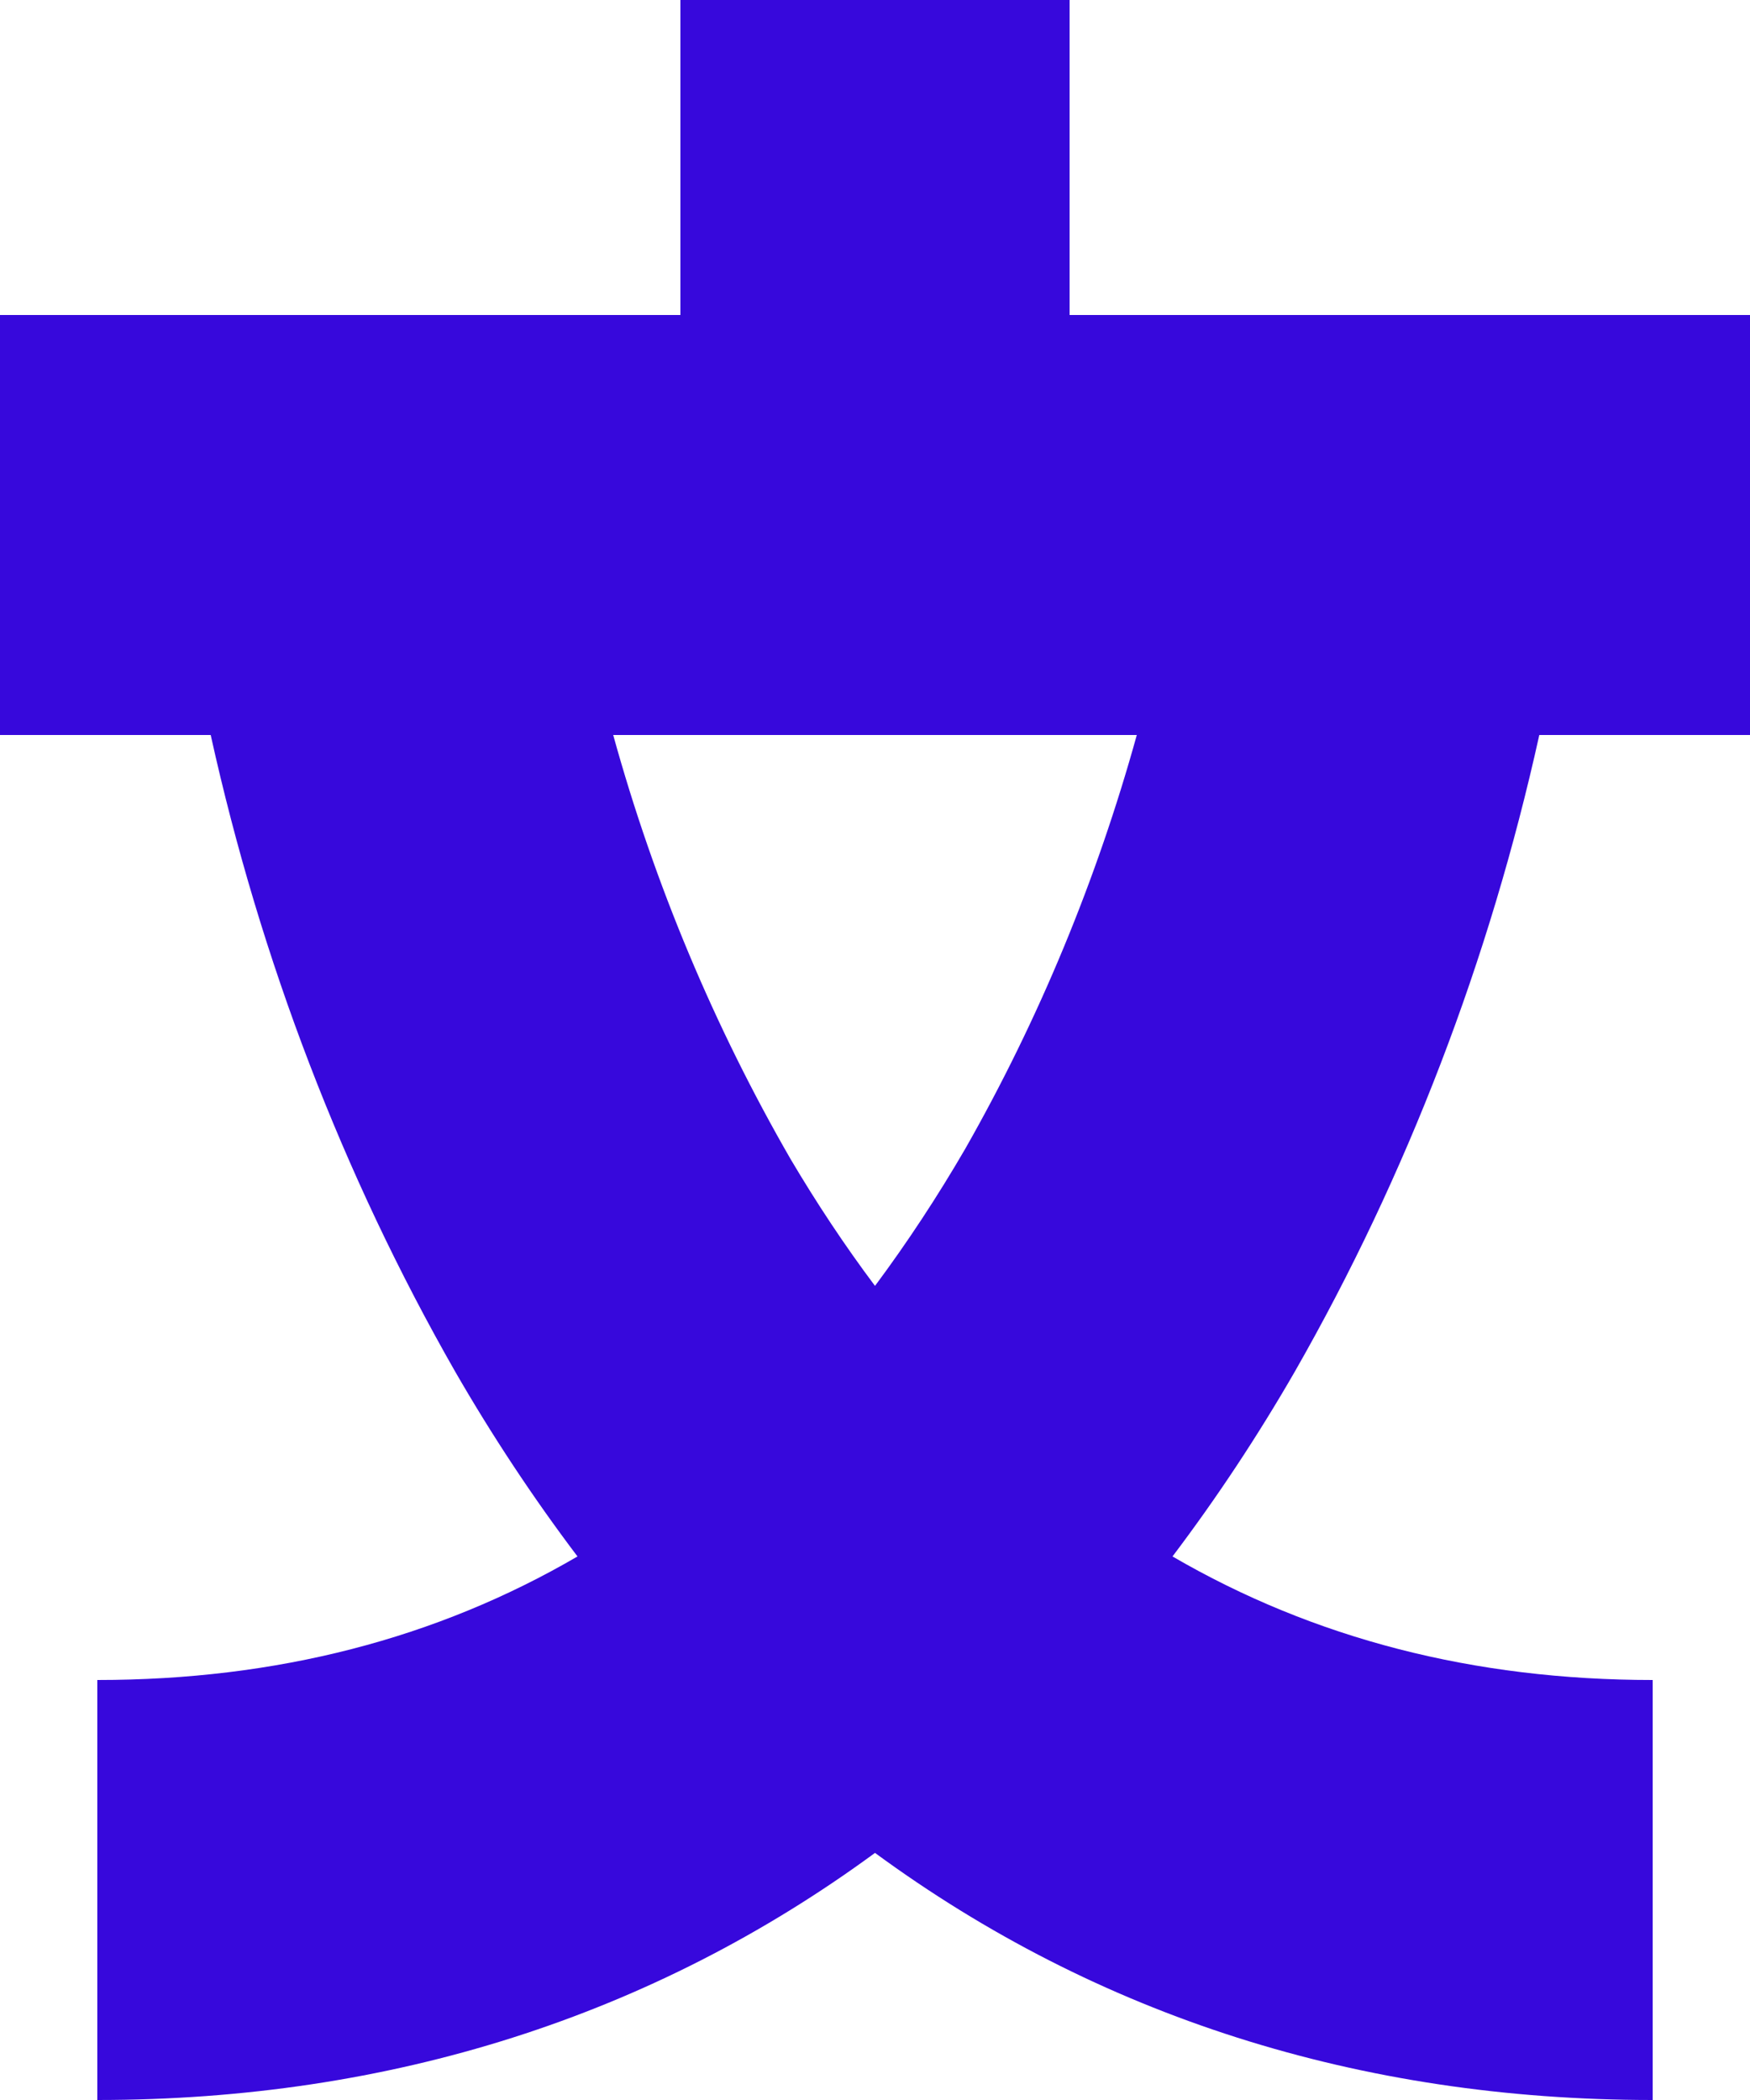 <svg width="5" height="6" viewBox="0 0 5 6" fill="none" xmlns="http://www.w3.org/2000/svg">
<path d="M1.3 3.918C1.406 4.102 1.523 4.279 1.65 4.447C1.247 4.682 0.79 4.8 0.278 4.8V6C1.116 6 1.865 5.76 2.5 5.294C3.135 5.76 3.884 6 4.722 6V4.8C4.211 4.8 3.754 4.682 3.35 4.447C3.477 4.279 3.594 4.102 3.7 3.918C4.021 3.356 4.256 2.742 4.398 2.1H5V0.9H3.056V0H1.944V0.9H0V2.1H0.602C0.744 2.742 0.979 3.356 1.3 3.918ZM3.248 2.1C3.133 2.515 2.968 2.913 2.758 3.282C2.679 3.418 2.593 3.549 2.5 3.674C2.413 3.558 2.333 3.437 2.259 3.312C2.041 2.934 1.87 2.527 1.752 2.1H3.248Z" fill="#3708DC"/>
</svg>
